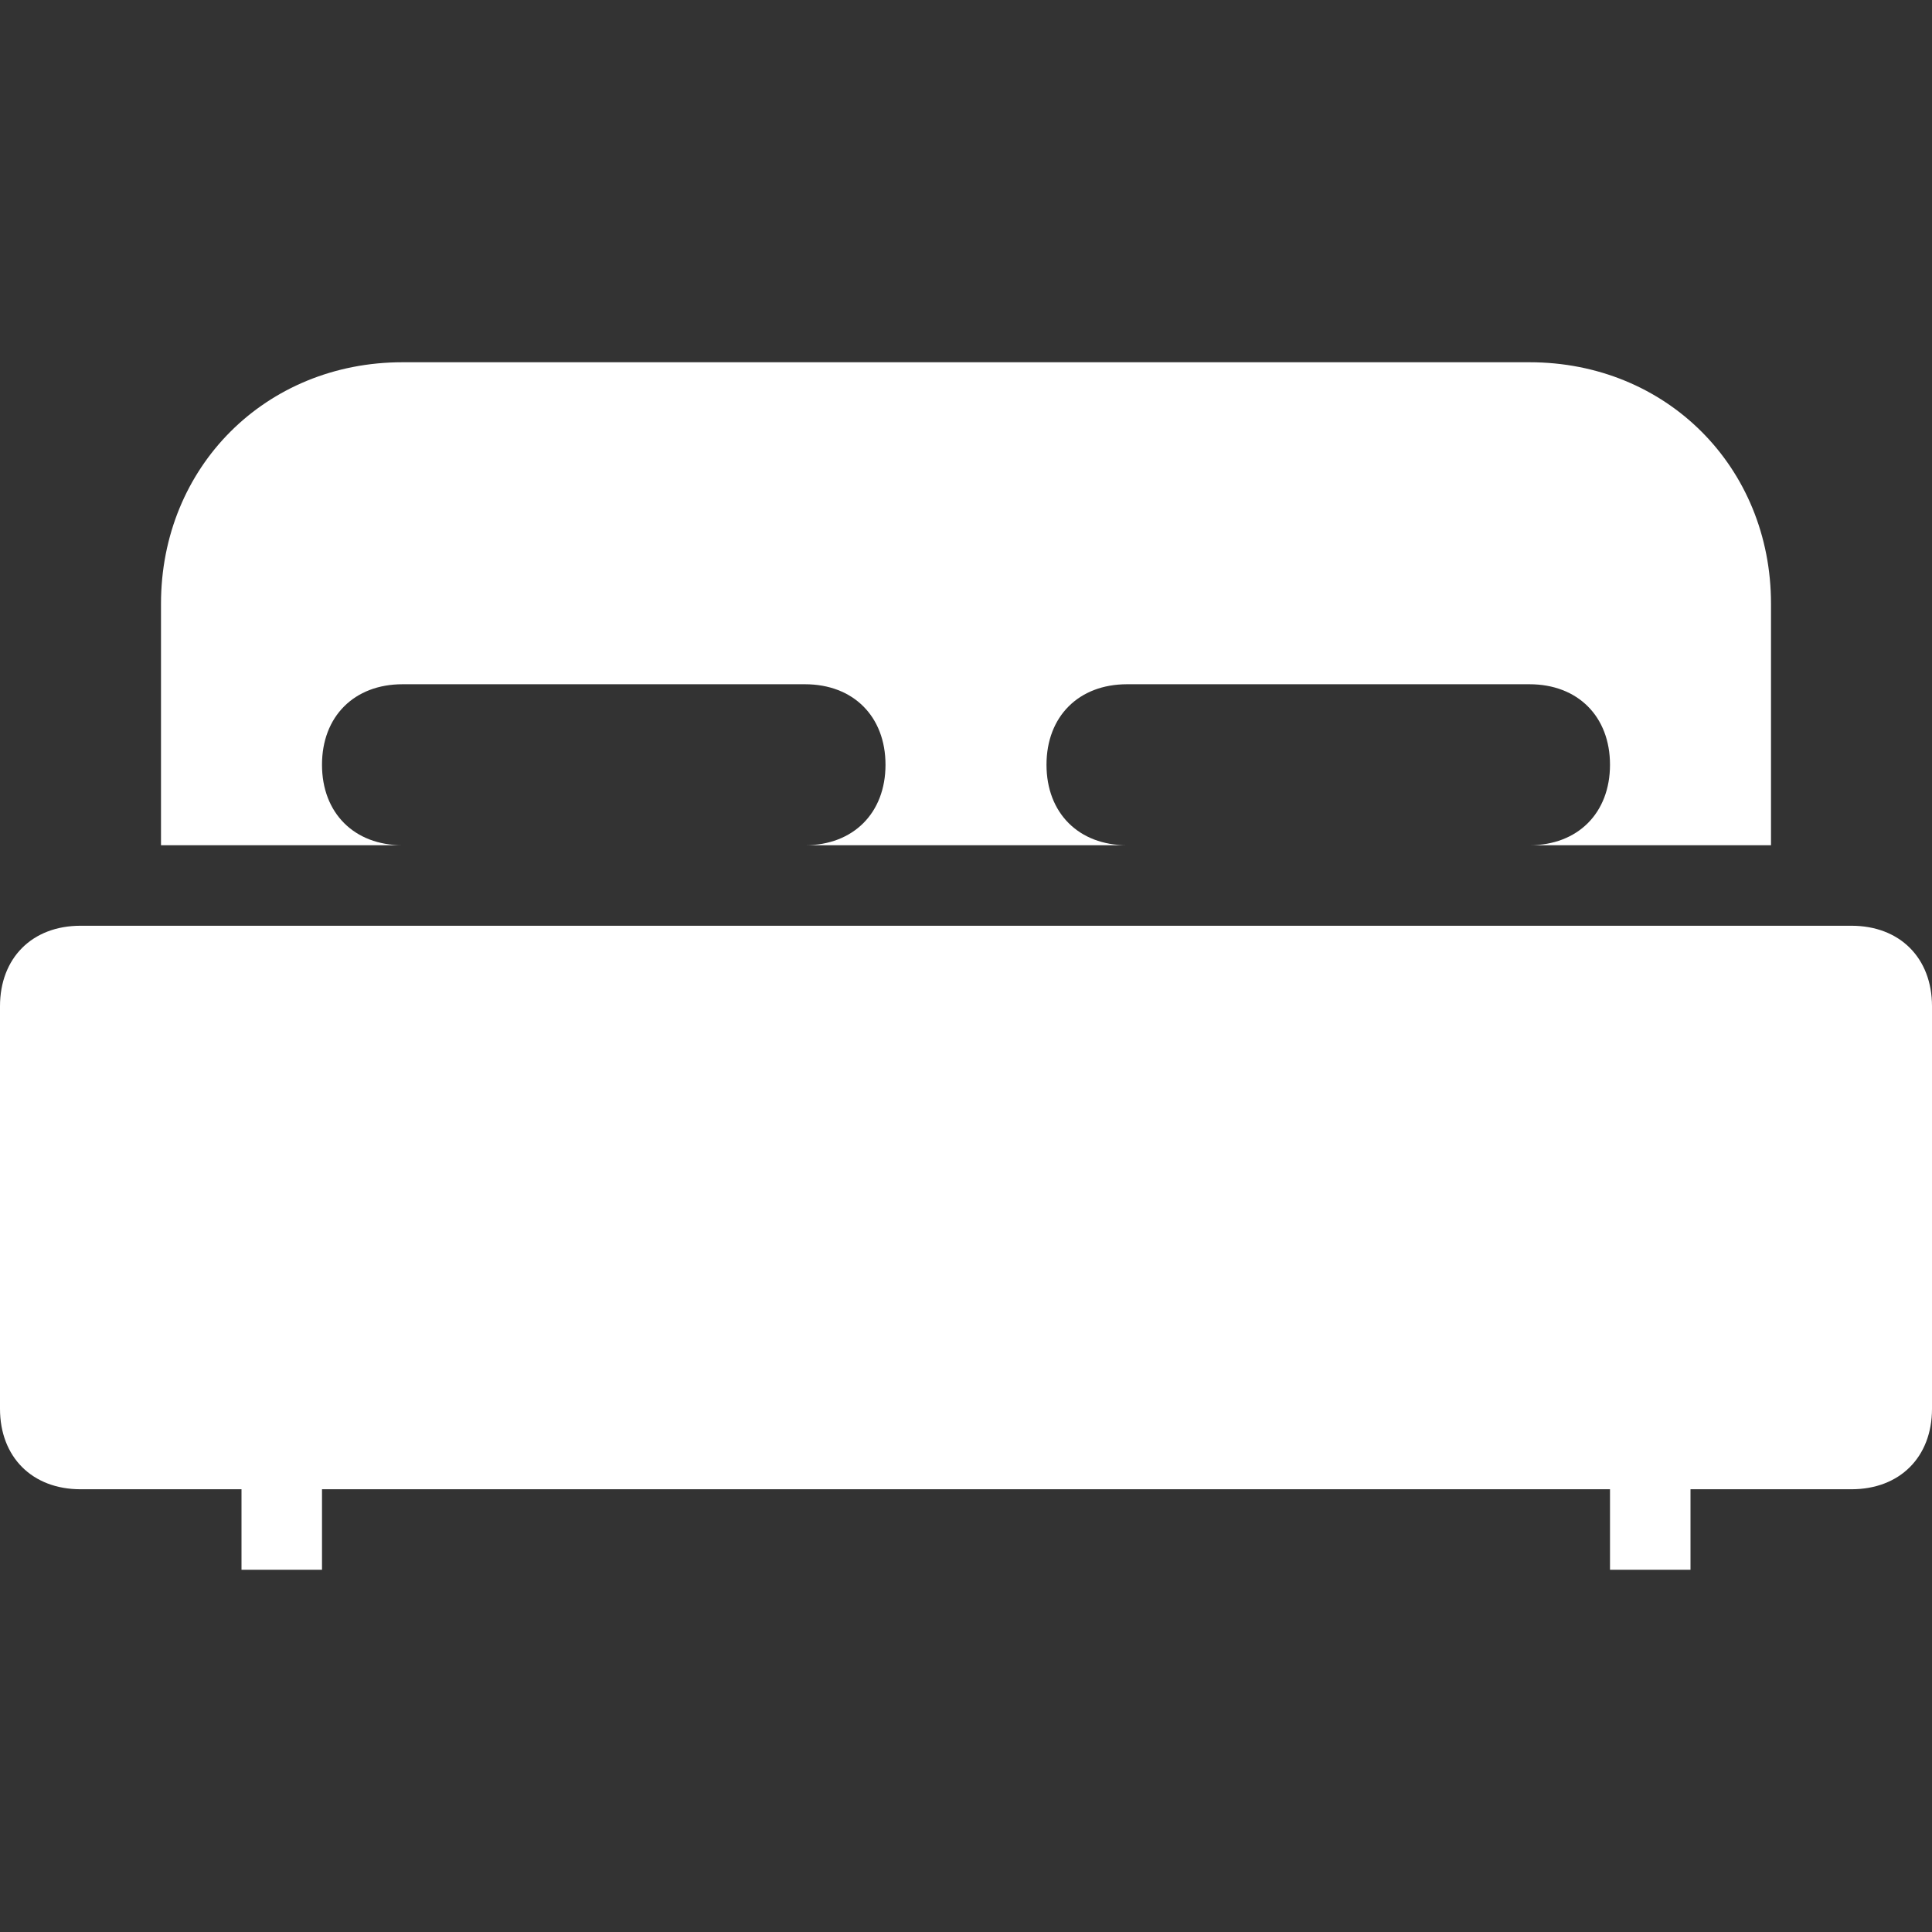 <?xml version="1.0" encoding="utf-8"?>
<!-- Generator: Adobe Illustrator 19.2.1, SVG Export Plug-In . SVG Version: 6.00 Build 0)  -->
<svg version="1.2" baseProfile="tiny" id="Layer_1" xmlns="http://www.w3.org/2000/svg" xmlns:xlink="http://www.w3.org/1999/xlink"
	 x="0px" y="0px" viewBox="0 0 24 24" xml:space="preserve">
<rect x="0" y="0" width="24" height="24" fill="#333333" stroke="none"/>
<g>
	<path fill="#ffffff"  d="M23,11.5H1c-0.6,0-1,0.4-1,1v5c0,0.6,0.4,1,1,1h2v1h1v-1h16v1h1v-1h2c0.6,0,1-0.4,1-1v-5C24,11.9,23.6,11.5,23,11.5z"/>
	<path fill="#ffffff"  d="M19,10.5h3v-3c0-1.7-1.3-3-3-3H5c-1.7,0-3,1.3-3,3v3h3c-0.6,0-1-0.4-1-1s0.4-1,1-1h5c0.6,0,1,0.4,1,1s-0.4,1-1,1h4
		c-0.6,0-1-0.4-1-1s0.4-1,1-1h5c0.6,0,1,0.4,1,1S19.6,10.5,19,10.5z"/>
</g>
</svg>
